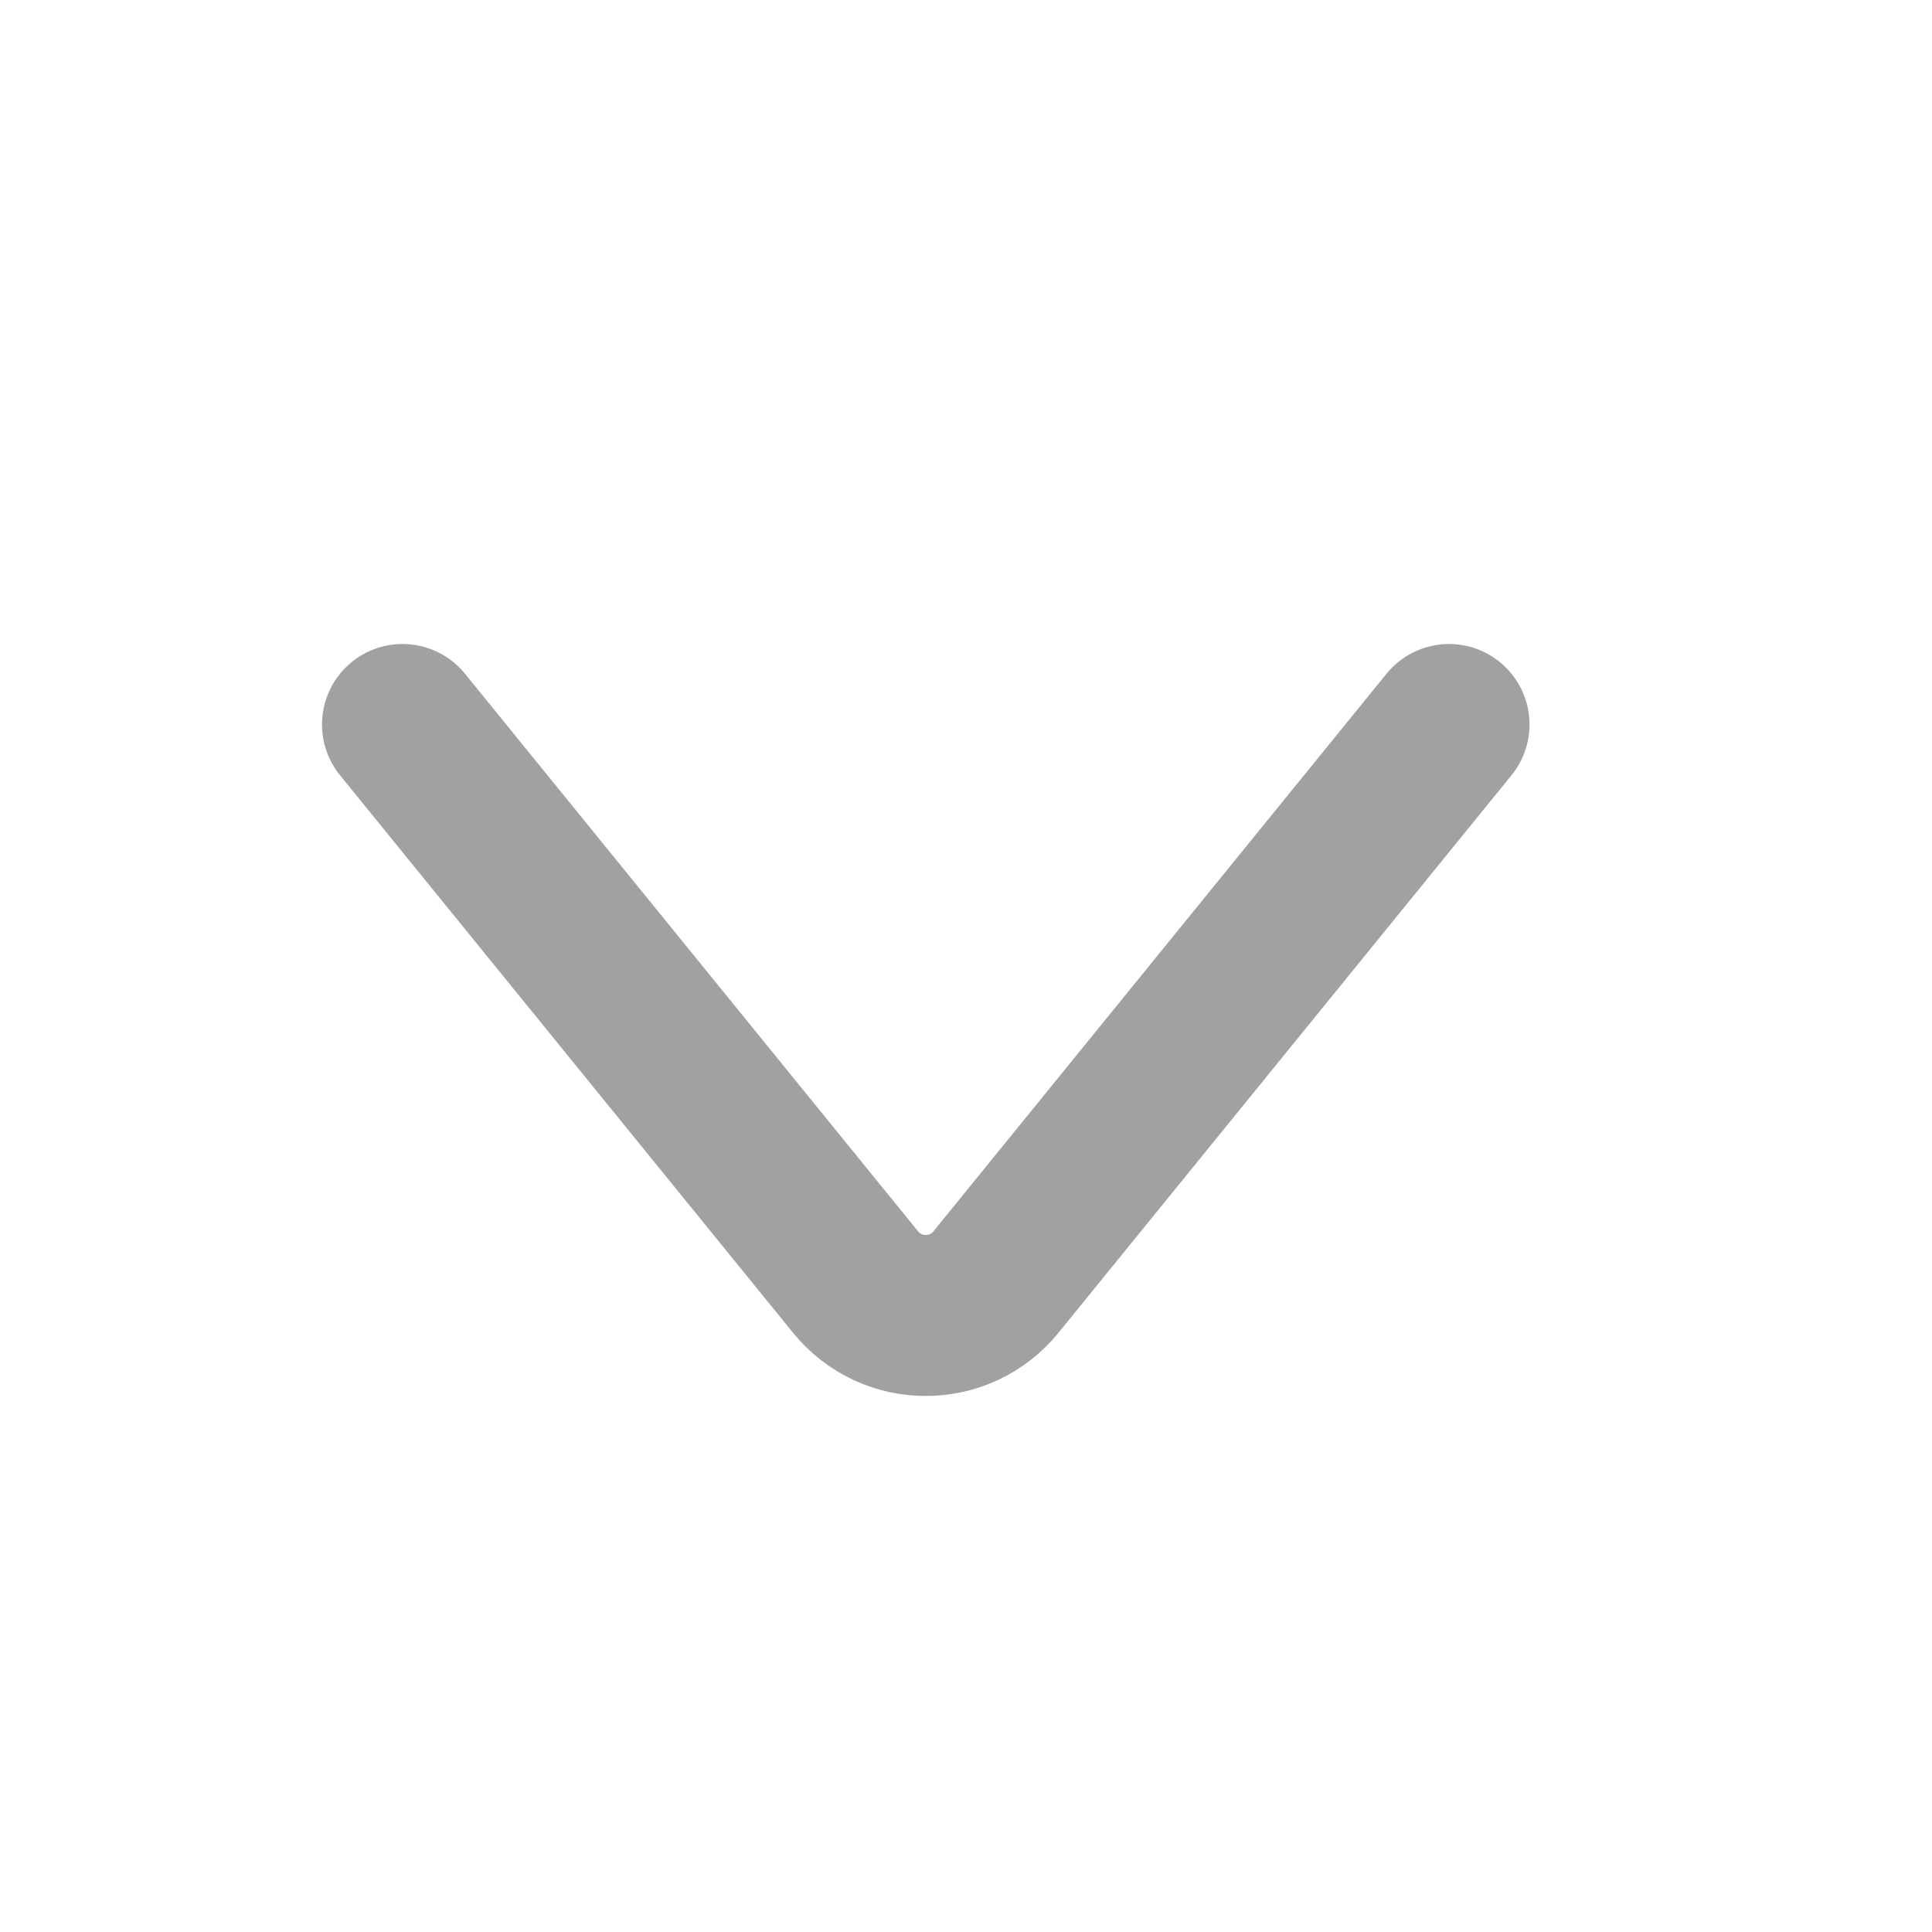 <svg width="24" height="24" viewBox="0 0 24 24" fill="none" xmlns="http://www.w3.org/2000/svg">
<path d="M5 9L10.627 15.925C11.077 16.48 11.923 16.48 12.373 15.925L18 9" stroke="#A1A1A1" stroke-width="2" stroke-linecap="round"/>
</svg>
